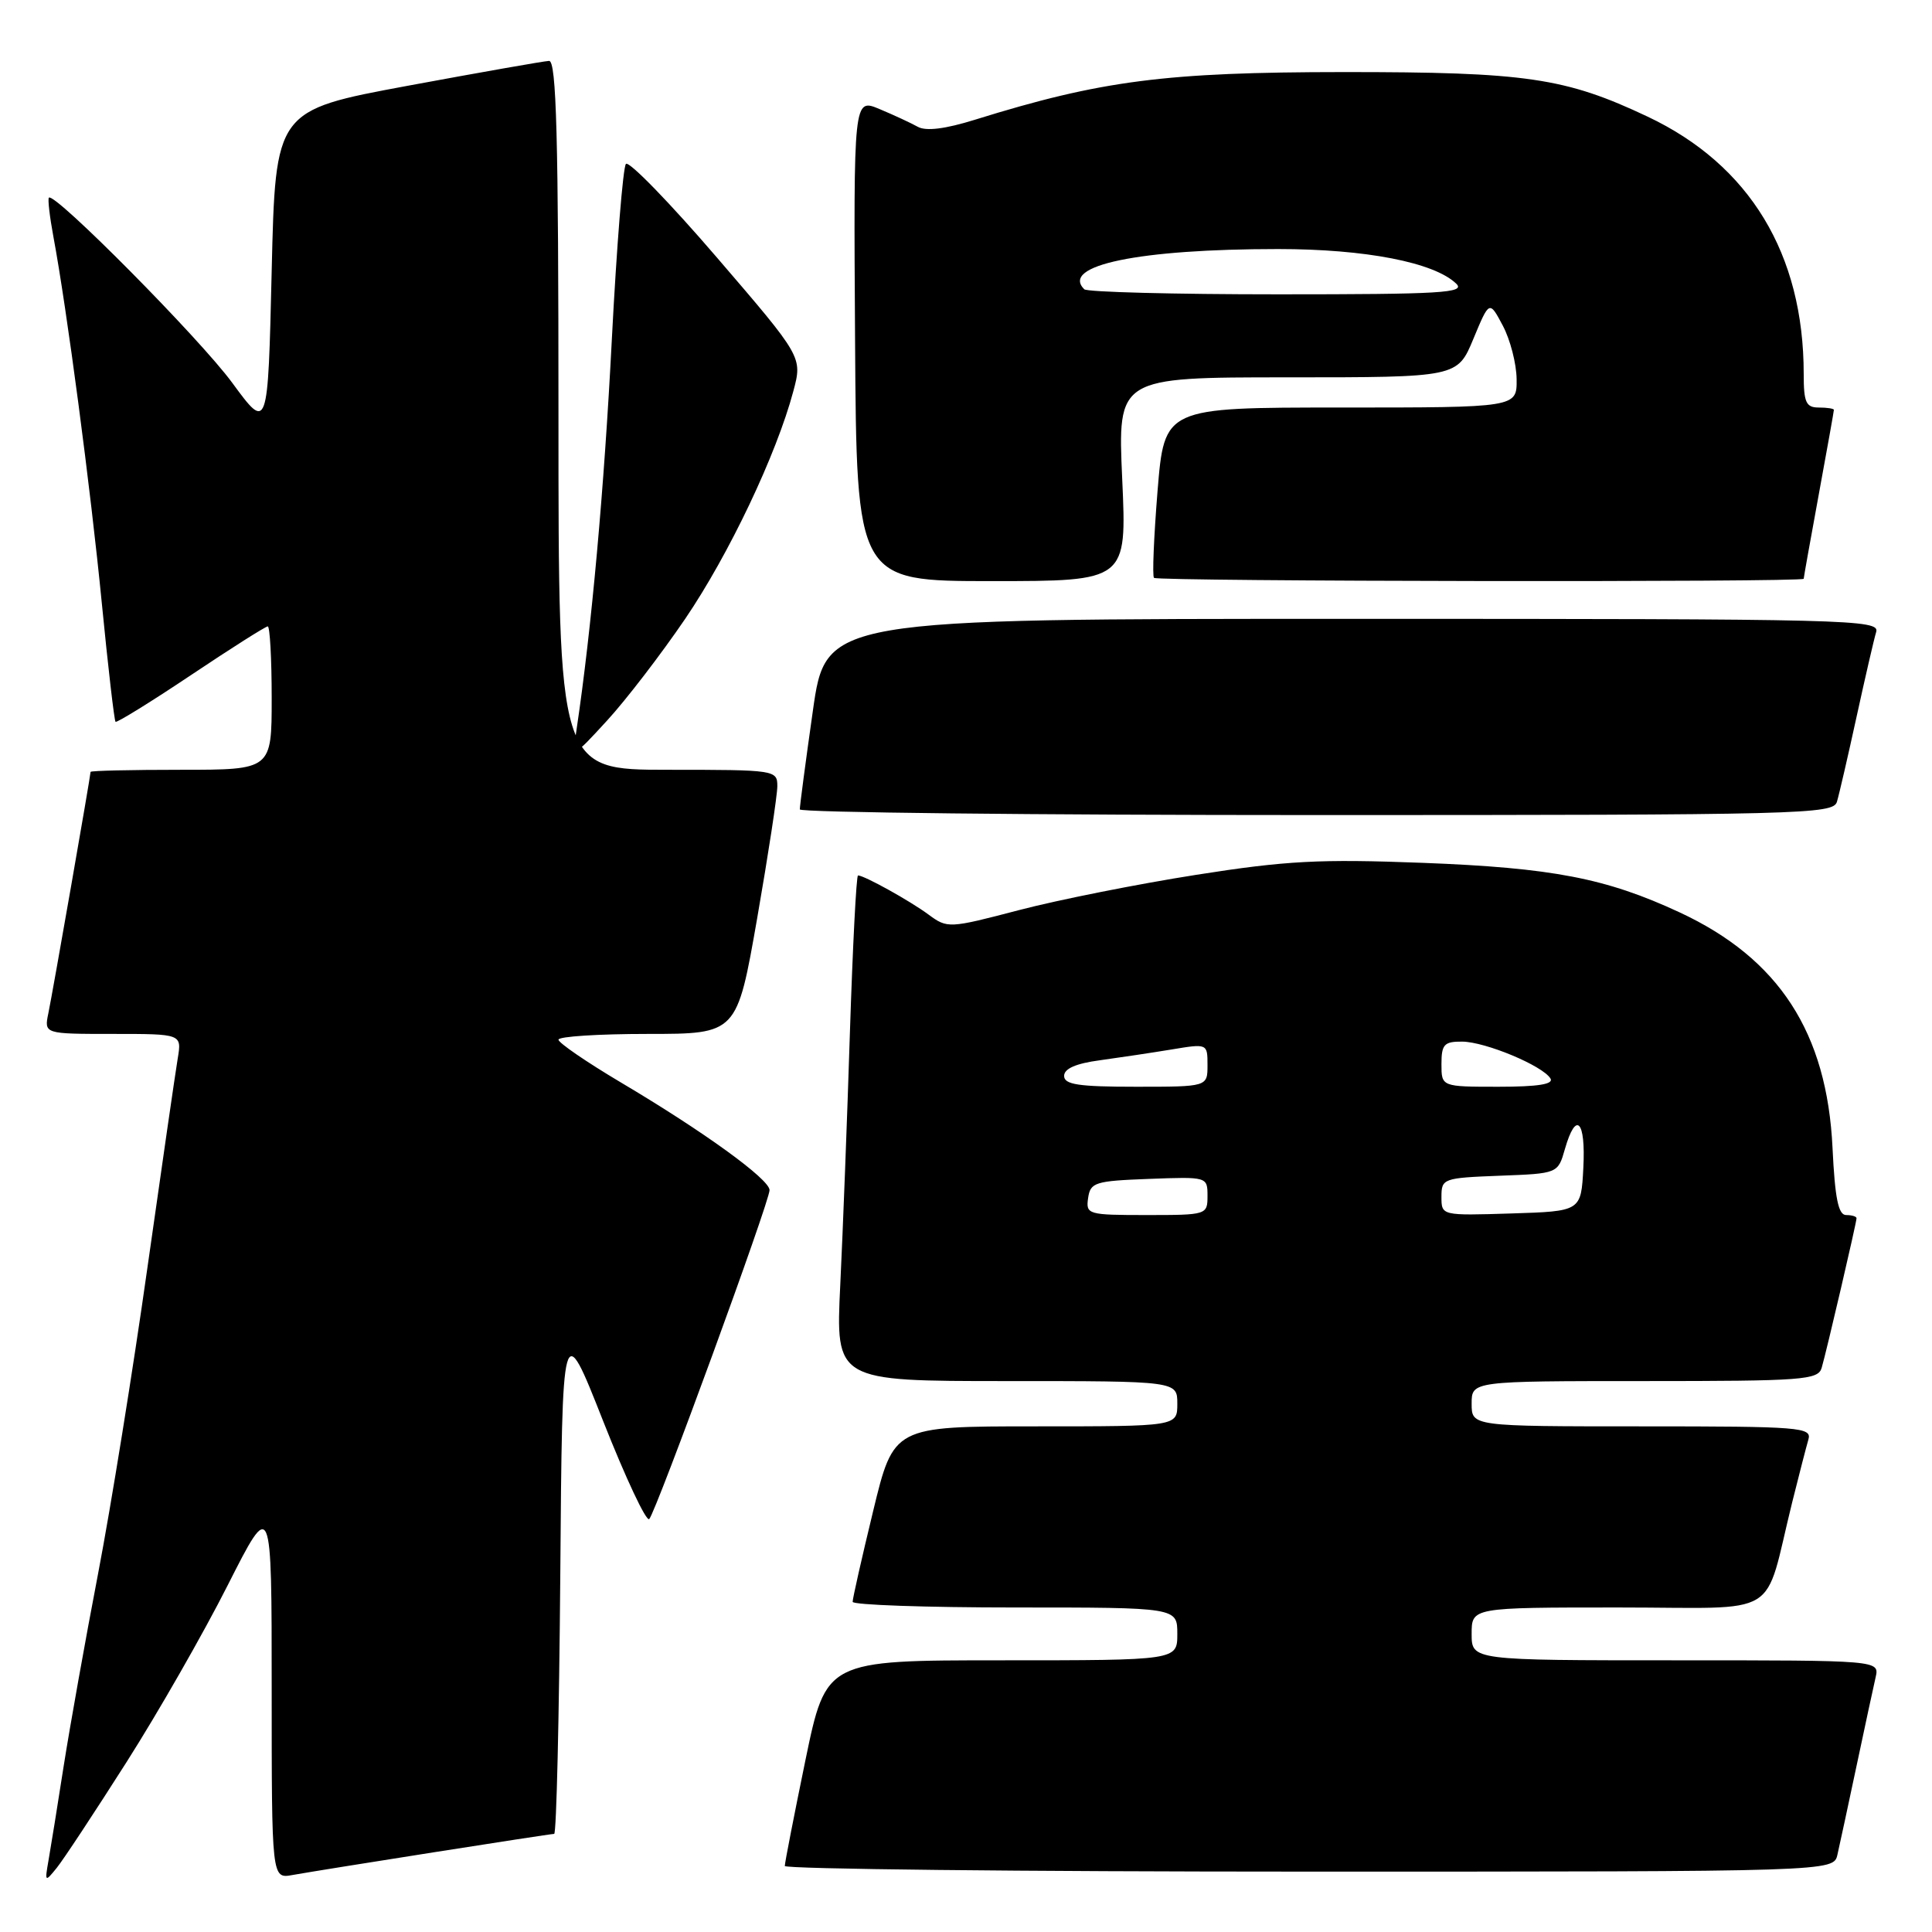 <?xml version="1.0" encoding="UTF-8" standalone="no"?>
<!DOCTYPE svg PUBLIC "-//W3C//DTD SVG 1.1//EN" "http://www.w3.org/Graphics/SVG/1.1/DTD/svg11.dtd" >
<svg xmlns="http://www.w3.org/2000/svg" xmlns:xlink="http://www.w3.org/1999/xlink" version="1.1" viewBox="0 0 256 256">
 <g >
 <path fill="currentColor"
d=" M 16.76 233.50 C 20.96 226.90 27.00 216.34 30.19 210.02 C 36.00 198.55 36.00 198.55 36.00 223.75 C 36.00 248.95 36.00 248.95 38.75 248.45 C 42.96 247.70 72.82 243.00 73.43 243.00 C 73.73 243.00 74.09 227.60 74.24 208.78 C 74.50 174.56 74.50 174.56 79.92 188.30 C 82.91 195.87 85.65 201.70 86.03 201.28 C 86.99 200.18 102.01 159.12 101.97 157.69 C 101.93 156.23 93.25 149.94 82.25 143.42 C 77.71 140.72 74.00 138.18 74.00 137.76 C 74.00 137.34 79.32 137.00 85.83 137.00 C 97.65 137.00 97.65 137.00 100.33 121.67 C 101.80 113.24 103.00 105.37 103.00 104.17 C 103.00 102.04 102.72 102.00 88.50 102.00 C 74.00 102.00 74.00 102.00 74.00 55.00 C 74.00 18.03 73.73 8.01 72.75 8.07 C 72.06 8.10 63.62 9.59 54.00 11.37 C 36.50 14.62 36.50 14.62 36.00 35.89 C 35.50 57.16 35.50 57.16 30.77 50.72 C 26.49 44.88 7.23 25.44 6.48 26.19 C 6.31 26.36 6.58 28.70 7.08 31.39 C 8.85 40.87 12.00 64.68 13.49 79.92 C 14.32 88.40 15.14 95.47 15.31 95.64 C 15.47 95.80 19.96 93.03 25.28 89.47 C 30.60 85.91 35.19 83.00 35.48 83.00 C 35.76 83.00 36.00 87.28 36.00 92.50 C 36.00 102.00 36.00 102.00 24.00 102.00 C 17.40 102.00 12.00 102.12 12.00 102.28 C 12.00 102.80 6.98 131.51 6.41 134.25 C 5.84 137.00 5.84 137.00 14.97 137.00 C 24.09 137.00 24.09 137.00 23.55 140.25 C 23.25 142.04 21.44 154.53 19.53 168.00 C 17.63 181.47 14.69 199.70 13.00 208.50 C 11.31 217.30 9.26 228.78 8.44 234.00 C 7.63 239.22 6.72 244.85 6.43 246.50 C 5.92 249.40 5.96 249.43 7.52 247.50 C 8.41 246.40 12.56 240.10 16.76 233.50 Z  M 243.47 245.75 C 243.76 244.51 244.89 239.22 246.00 234.00 C 247.11 228.78 248.24 223.49 248.53 222.25 C 249.04 220.00 249.04 220.00 222.02 220.00 C 195.00 220.00 195.00 220.00 195.00 216.50 C 195.00 213.00 195.00 213.00 214.46 213.00 C 236.46 213.00 233.58 214.75 237.49 199.00 C 238.38 195.43 239.34 191.71 239.62 190.75 C 240.10 189.12 238.59 189.00 217.57 189.00 C 195.00 189.00 195.00 189.00 195.00 186.00 C 195.00 183.00 195.00 183.00 217.93 183.00 C 238.91 183.00 240.91 182.85 241.38 181.25 C 242.03 179.04 246.00 161.99 246.00 161.42 C 246.00 161.19 245.38 161.00 244.62 161.00 C 243.59 161.00 243.14 158.79 242.82 152.12 C 242.09 136.82 235.73 127.02 222.55 120.89 C 212.80 116.36 205.71 114.99 188.50 114.33 C 174.86 113.81 170.44 114.04 158.50 115.92 C 150.80 117.13 140.24 119.23 135.04 120.59 C 125.73 123.03 125.54 123.03 123.04 121.19 C 120.57 119.36 114.51 116.00 113.69 116.00 C 113.47 116.00 112.99 125.34 112.62 136.75 C 112.26 148.16 111.68 163.24 111.34 170.25 C 110.72 183.00 110.72 183.00 133.36 183.00 C 156.00 183.00 156.00 183.00 156.00 186.00 C 156.00 189.00 156.00 189.00 137.21 189.00 C 118.41 189.00 118.41 189.00 115.69 200.25 C 114.19 206.44 112.97 211.84 112.98 212.25 C 112.99 212.66 122.67 213.00 134.50 213.00 C 156.00 213.00 156.00 213.00 156.00 216.50 C 156.00 220.00 156.00 220.00 132.73 220.00 C 109.46 220.00 109.46 220.00 106.72 233.25 C 105.22 240.54 103.99 246.84 103.99 247.25 C 104.00 247.66 135.27 248.00 173.48 248.00 C 242.96 248.00 242.96 248.00 243.47 245.75 Z  M 243.40 106.25 C 243.69 105.29 244.86 100.22 246.00 95.00 C 247.14 89.78 248.31 84.71 248.60 83.75 C 249.11 82.09 245.34 82.00 179.28 82.00 C 109.43 82.00 109.43 82.00 107.70 94.25 C 106.74 100.99 105.97 106.84 105.98 107.25 C 105.99 107.66 136.79 108.00 174.43 108.00 C 238.74 108.00 242.90 107.89 243.40 106.25 Z  M 90.79 82.00 C 96.60 73.45 102.88 60.23 105.12 51.84 C 106.33 47.31 106.33 47.31 95.00 34.13 C 88.76 26.87 83.34 21.29 82.94 21.72 C 82.55 22.15 81.71 32.62 81.07 45.00 C 80.06 64.72 78.37 83.43 76.42 96.50 C 75.83 100.50 75.83 100.50 80.42 95.50 C 82.95 92.75 87.61 86.67 90.79 82.00 Z  M 148.70 63.50 C 148.09 50.00 148.09 50.00 170.60 50.00 C 193.11 50.00 193.11 50.00 195.23 44.90 C 197.35 39.80 197.35 39.80 199.13 43.15 C 200.11 44.99 200.94 48.19 200.96 50.25 C 201.00 54.00 201.00 54.00 177.64 54.00 C 154.29 54.00 154.29 54.00 153.38 65.07 C 152.89 71.16 152.67 76.34 152.91 76.57 C 153.39 77.05 239.00 77.17 239.00 76.69 C 239.00 76.52 239.90 71.49 241.00 65.50 C 242.10 59.51 243.00 54.48 243.00 54.31 C 243.00 54.14 242.10 54.00 241.00 54.00 C 239.30 54.00 239.00 53.33 239.00 49.55 C 239.00 33.66 231.84 21.85 218.33 15.46 C 207.41 10.30 202.27 9.54 178.00 9.55 C 154.45 9.56 145.90 10.66 129.20 15.86 C 125.26 17.09 122.69 17.41 121.61 16.80 C 120.71 16.30 118.43 15.24 116.54 14.45 C 113.10 13.01 113.10 13.01 113.30 45.01 C 113.50 77.00 113.50 77.00 131.40 77.00 C 149.31 77.00 149.31 77.00 148.70 63.50 Z  M 144.18 158.75 C 144.48 156.67 145.08 156.48 152.25 156.21 C 159.96 155.92 160.00 155.93 160.00 158.46 C 160.00 160.97 159.91 161.00 151.93 161.00 C 144.13 161.00 143.87 160.92 144.18 158.75 Z  M 191.00 158.58 C 191.00 156.16 191.23 156.08 198.72 155.79 C 206.43 155.50 206.43 155.50 207.36 152.25 C 208.83 147.12 210.13 148.45 209.80 154.75 C 209.50 160.50 209.50 160.50 200.25 160.79 C 191.00 161.08 191.00 161.08 191.00 158.58 Z  M 141.00 142.56 C 141.00 141.60 142.58 140.91 145.75 140.49 C 148.36 140.13 152.64 139.49 155.25 139.06 C 159.99 138.27 160.00 138.28 160.00 141.14 C 160.00 144.00 160.00 144.00 150.50 144.00 C 142.90 144.00 141.00 143.71 141.00 142.56 Z  M 191.00 141.00 C 191.00 138.39 191.36 138.00 193.75 138.02 C 196.83 138.05 204.39 141.20 205.44 142.90 C 205.91 143.66 203.82 144.00 198.56 144.00 C 191.00 144.00 191.00 144.00 191.00 141.00 Z  M 143.67 38.33 C 140.49 35.16 150.89 33.00 169.36 33.00 C 180.94 33.00 190.05 34.77 192.96 37.59 C 194.23 38.81 190.99 39.00 169.38 39.00 C 155.60 39.00 144.03 38.70 143.67 38.33 Z "/>
</g>
</svg>